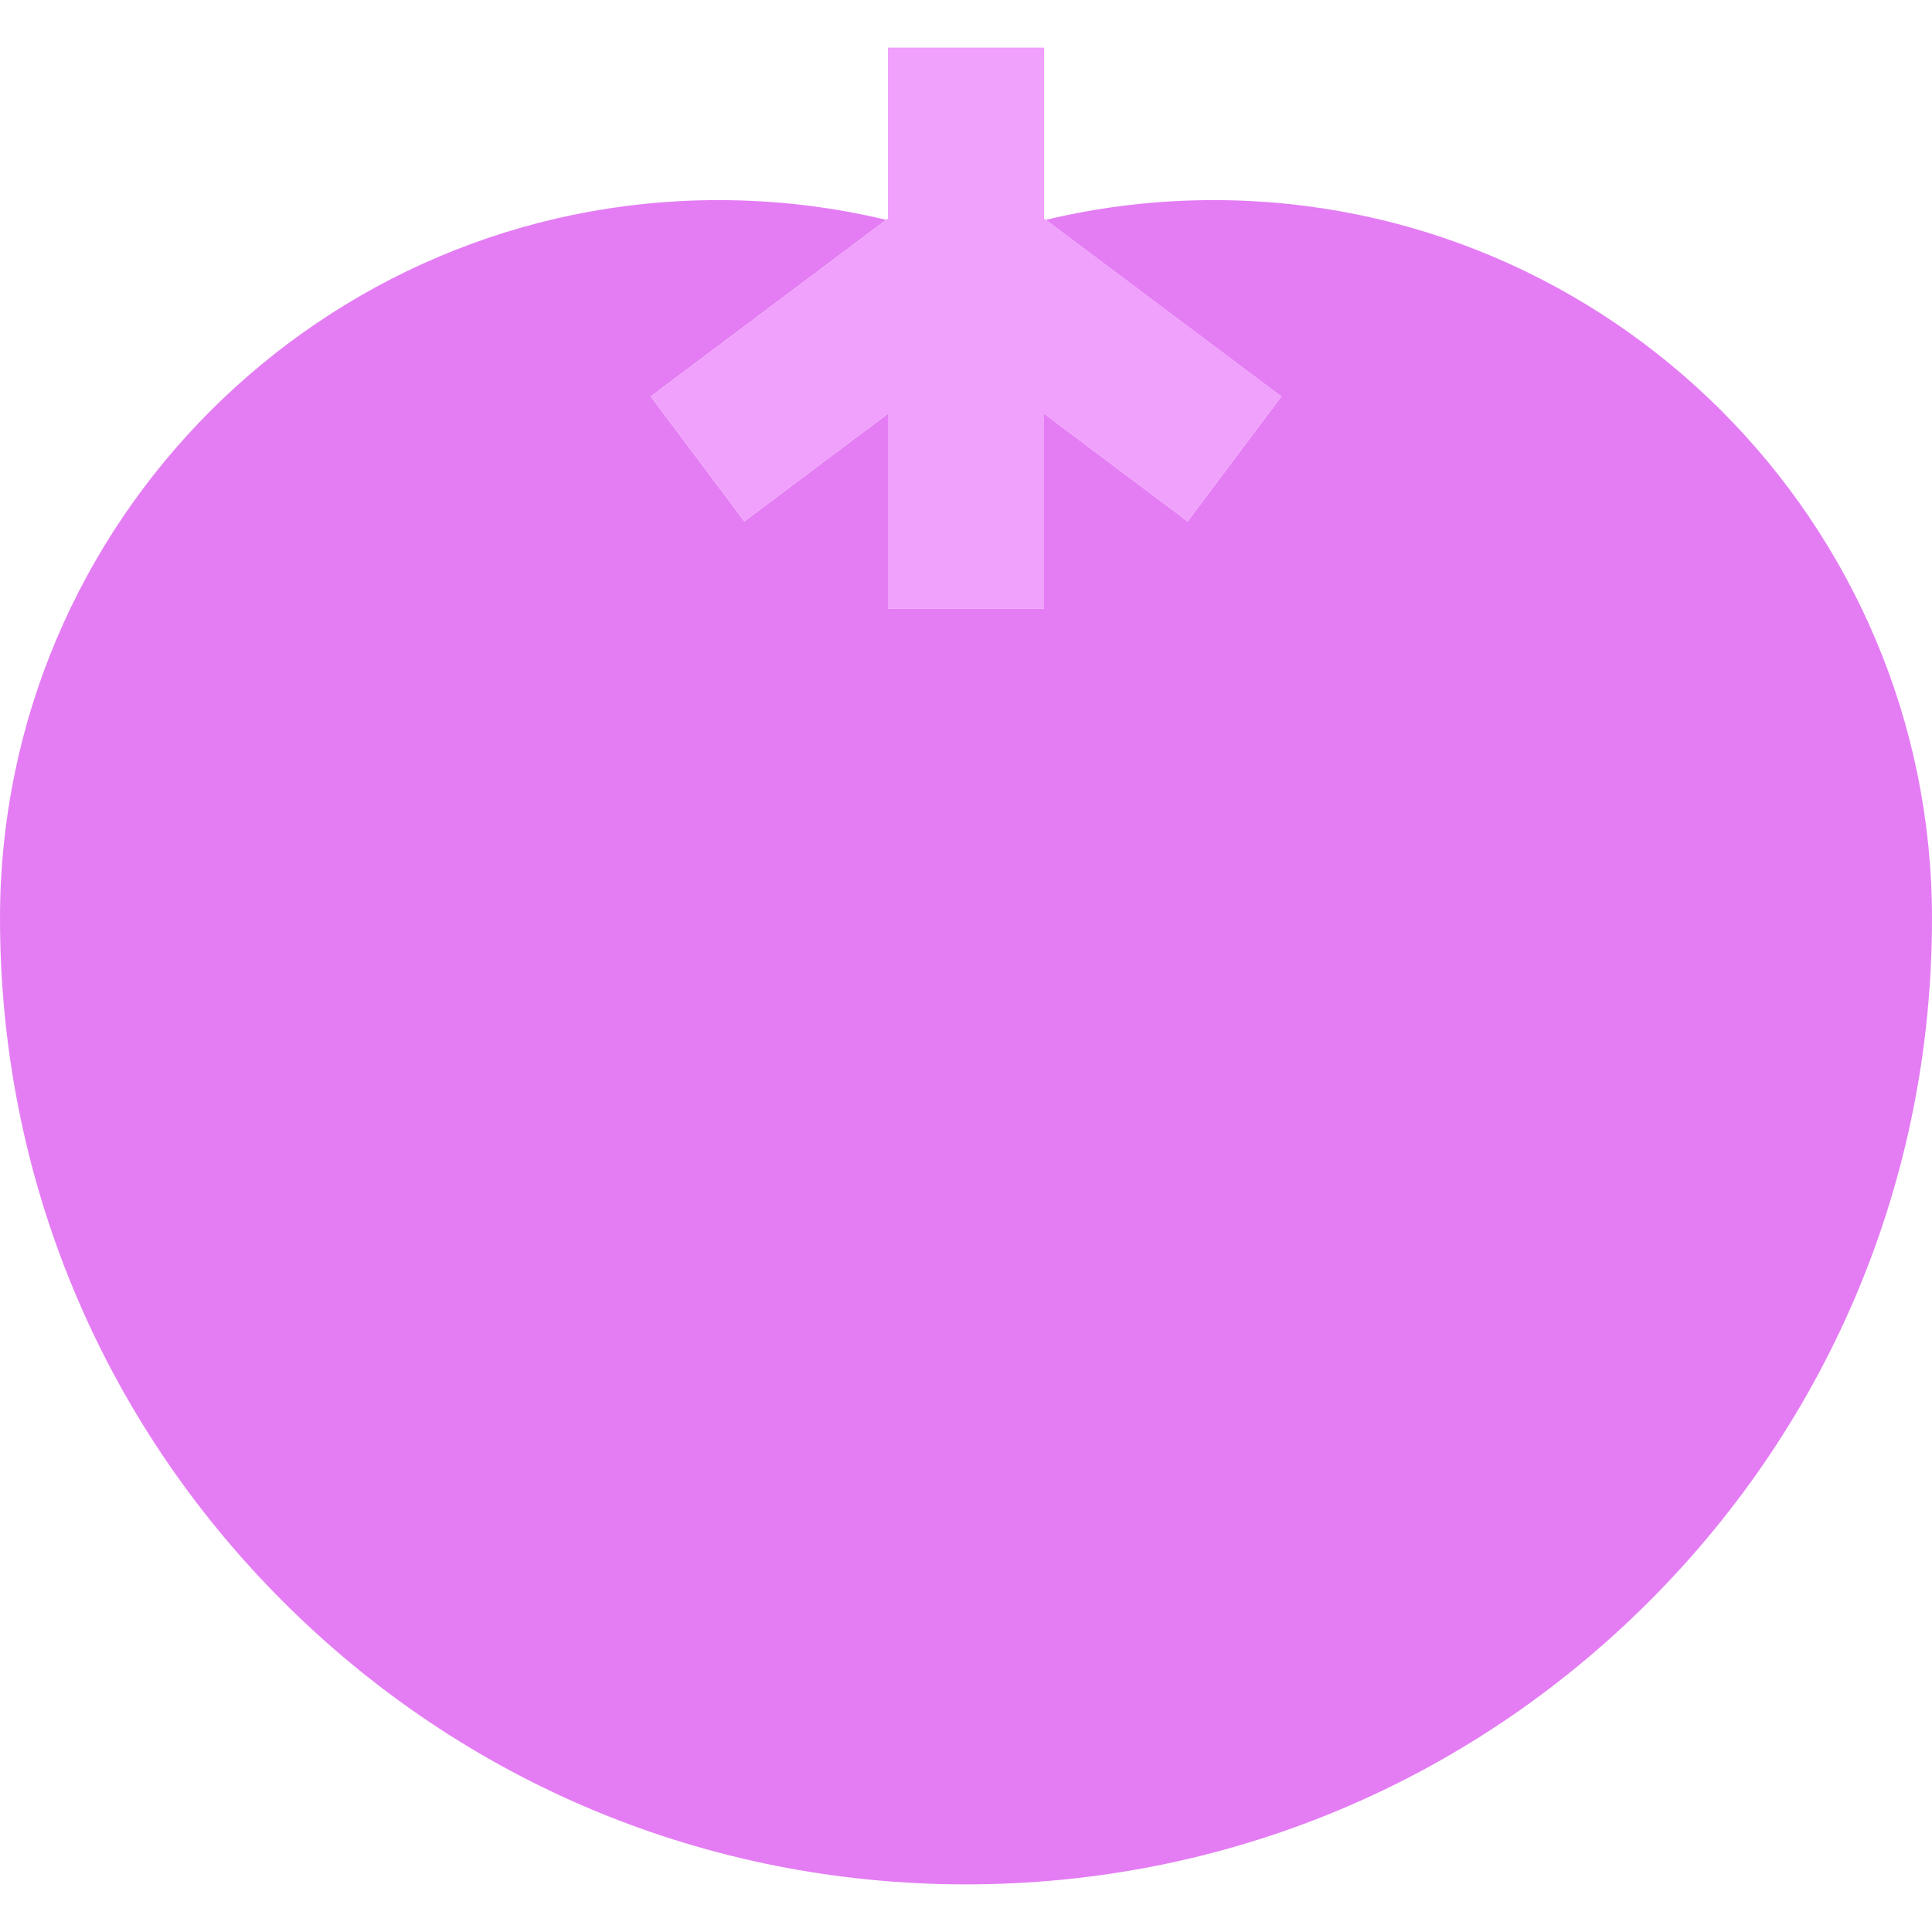 <svg width="40" height="40" viewBox="0 0 40 40" fill="none" xmlns="http://www.w3.org/2000/svg">
<g opacity="0.7" clip-path="url(#clip0_603_660)">
<path d="M18.384 12.606V8.565L15.411 10.795L13.472 8.209L18.348 4.552C17.217 4.28 16.055 4.143 14.871 4.143C6.671 4.143 0 10.814 0 19.014C0 24.357 2.08 29.379 5.858 33.156C9.635 36.934 14.658 39.014 20 39.014V12.606H18.384Z" fill="#D946EF"/>
<path d="M25.129 4.143C23.946 4.143 22.783 4.28 21.652 4.552L26.529 8.209L24.589 10.795L21.616 8.565V12.606H20V39.014C25.342 39.014 30.365 36.934 34.142 33.157C37.92 29.379 40 24.357 40 19.014C40 10.814 33.329 4.143 25.129 4.143Z" fill="#D946EF"/>
<path d="M15.411 10.795L18.384 8.565V12.606H21.616V8.565L24.589 10.795L26.529 8.209L21.652 4.552L21.616 4.525V0.986H18.384V4.525L18.348 4.552L13.472 8.209L15.411 10.795Z" fill="#E879F9"/>
</g>
<defs>
<clipPath id="clip0_603_660">
<rect width="40" height="40" fill="white"/>
</clipPath>
</defs>
</svg>
